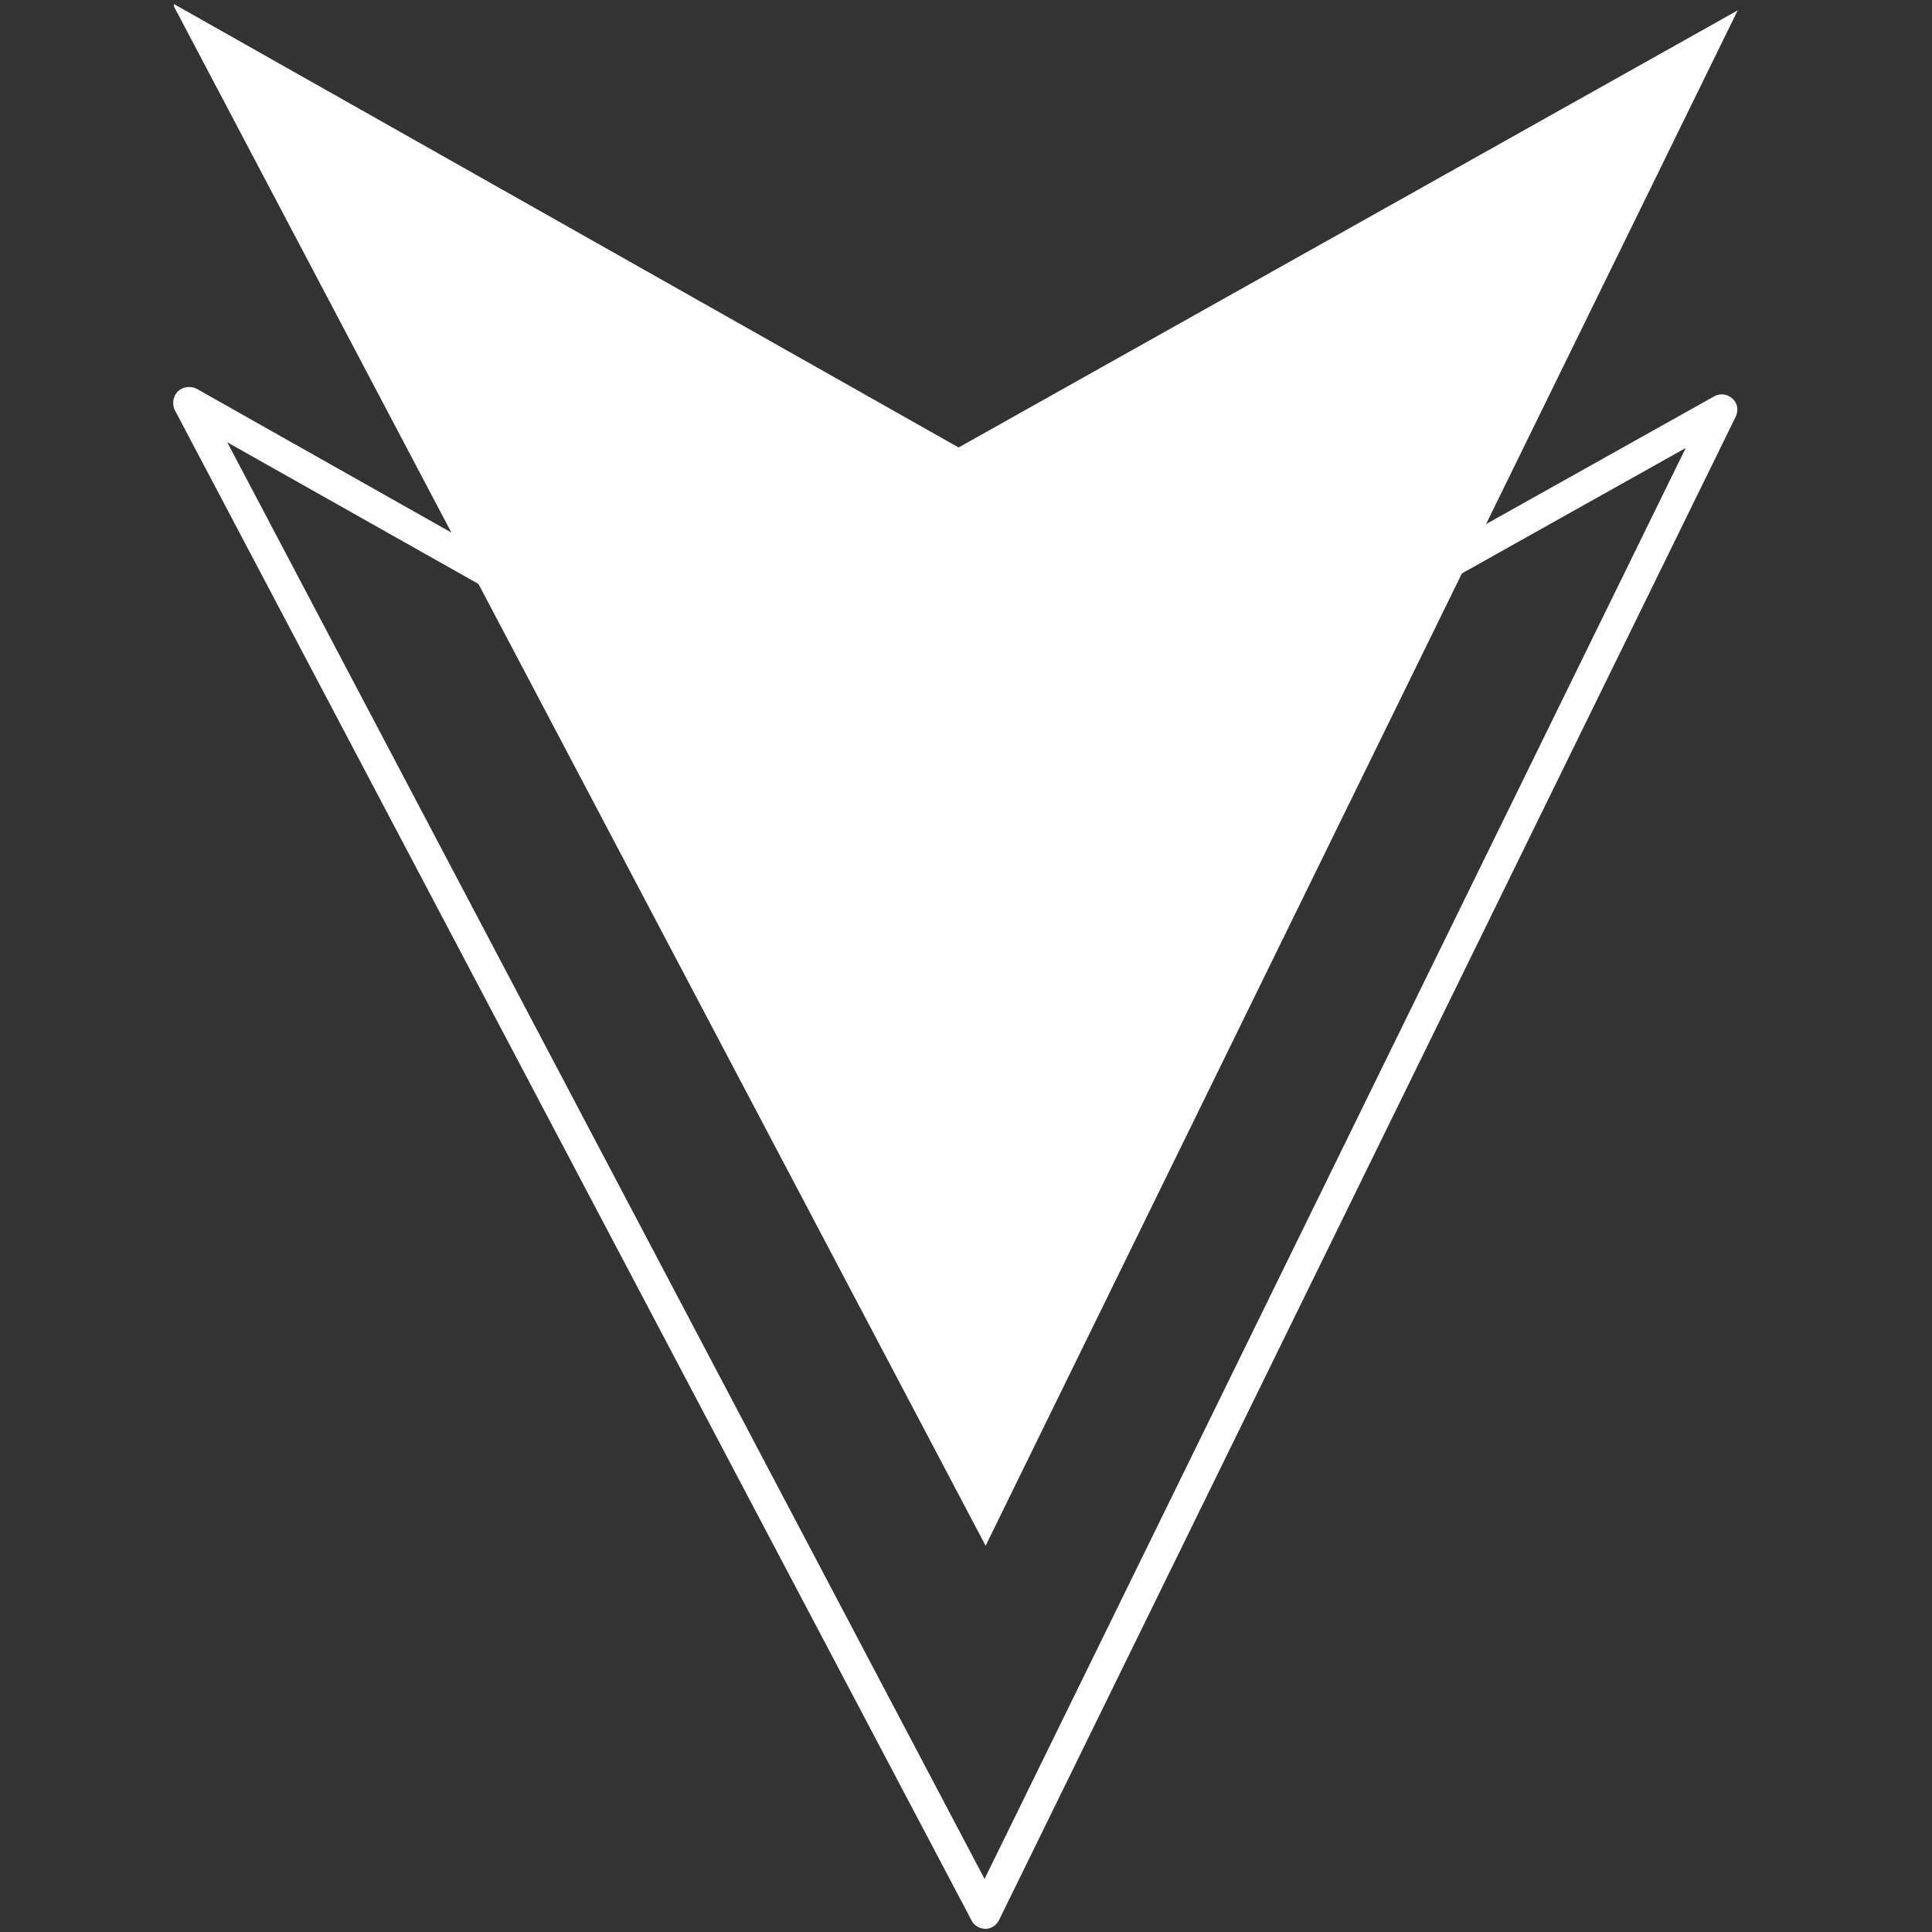 <svg xmlns="http://www.w3.org/2000/svg" xmlns:xlink="http://www.w3.org/1999/xlink" width="200" zoomAndPan="magnify" viewBox="0 0 150 150" height="200" preserveAspectRatio="xMidYMid meet" version="1.0"><rect x="0" y="0" width="150" height="150" fill="#333333" stroke="none"/><defs><clipPath id="0c6f9fd752"><path d="M 13.496 0 L 134.996 0 L 134.996 121 L 13.496 121 Z M 13.496 0 " clip-rule="nonzero"/></clipPath><clipPath id="f3e6bc110e"><path d="M 13.496 30 L 134.996 30 L 134.996 149.996 L 13.496 149.996 Z M 13.496 30 " clip-rule="nonzero"/></clipPath></defs><g clip-path="url(#0c6f9fd752)"><path fill="#ffffff" d="M 76.523 120.012 L 134.914 0.805 L 74.426 34.742 L 13.367 0.238 Z M 76.523 120.012 " fill-opacity="1" fill-rule="nonzero"/></g><g clip-path="url(#f3e6bc110e)"><path fill="#ffffff" d="M 13.449 31.273 C 13.449 30.949 13.57 30.625 13.812 30.383 C 14.215 30.02 14.781 29.941 15.266 30.184 L 74.465 63.598 L 133.059 30.789 C 133.543 30.504 134.109 30.586 134.512 30.949 C 134.914 31.312 134.996 31.879 134.754 32.363 L 77.57 149.066 C 77.371 149.473 76.965 149.754 76.523 149.754 C 76.078 149.754 75.633 149.512 75.434 149.109 L 13.57 31.836 C 13.488 31.676 13.449 31.473 13.449 31.273 Z M 130.879 34.781 L 75.07 66.059 C 74.707 66.258 74.262 66.258 73.898 66.059 L 17.645 34.34 L 76.441 145.879 Z M 130.879 34.781 " fill-opacity="1" fill-rule="nonzero"/></g></svg>